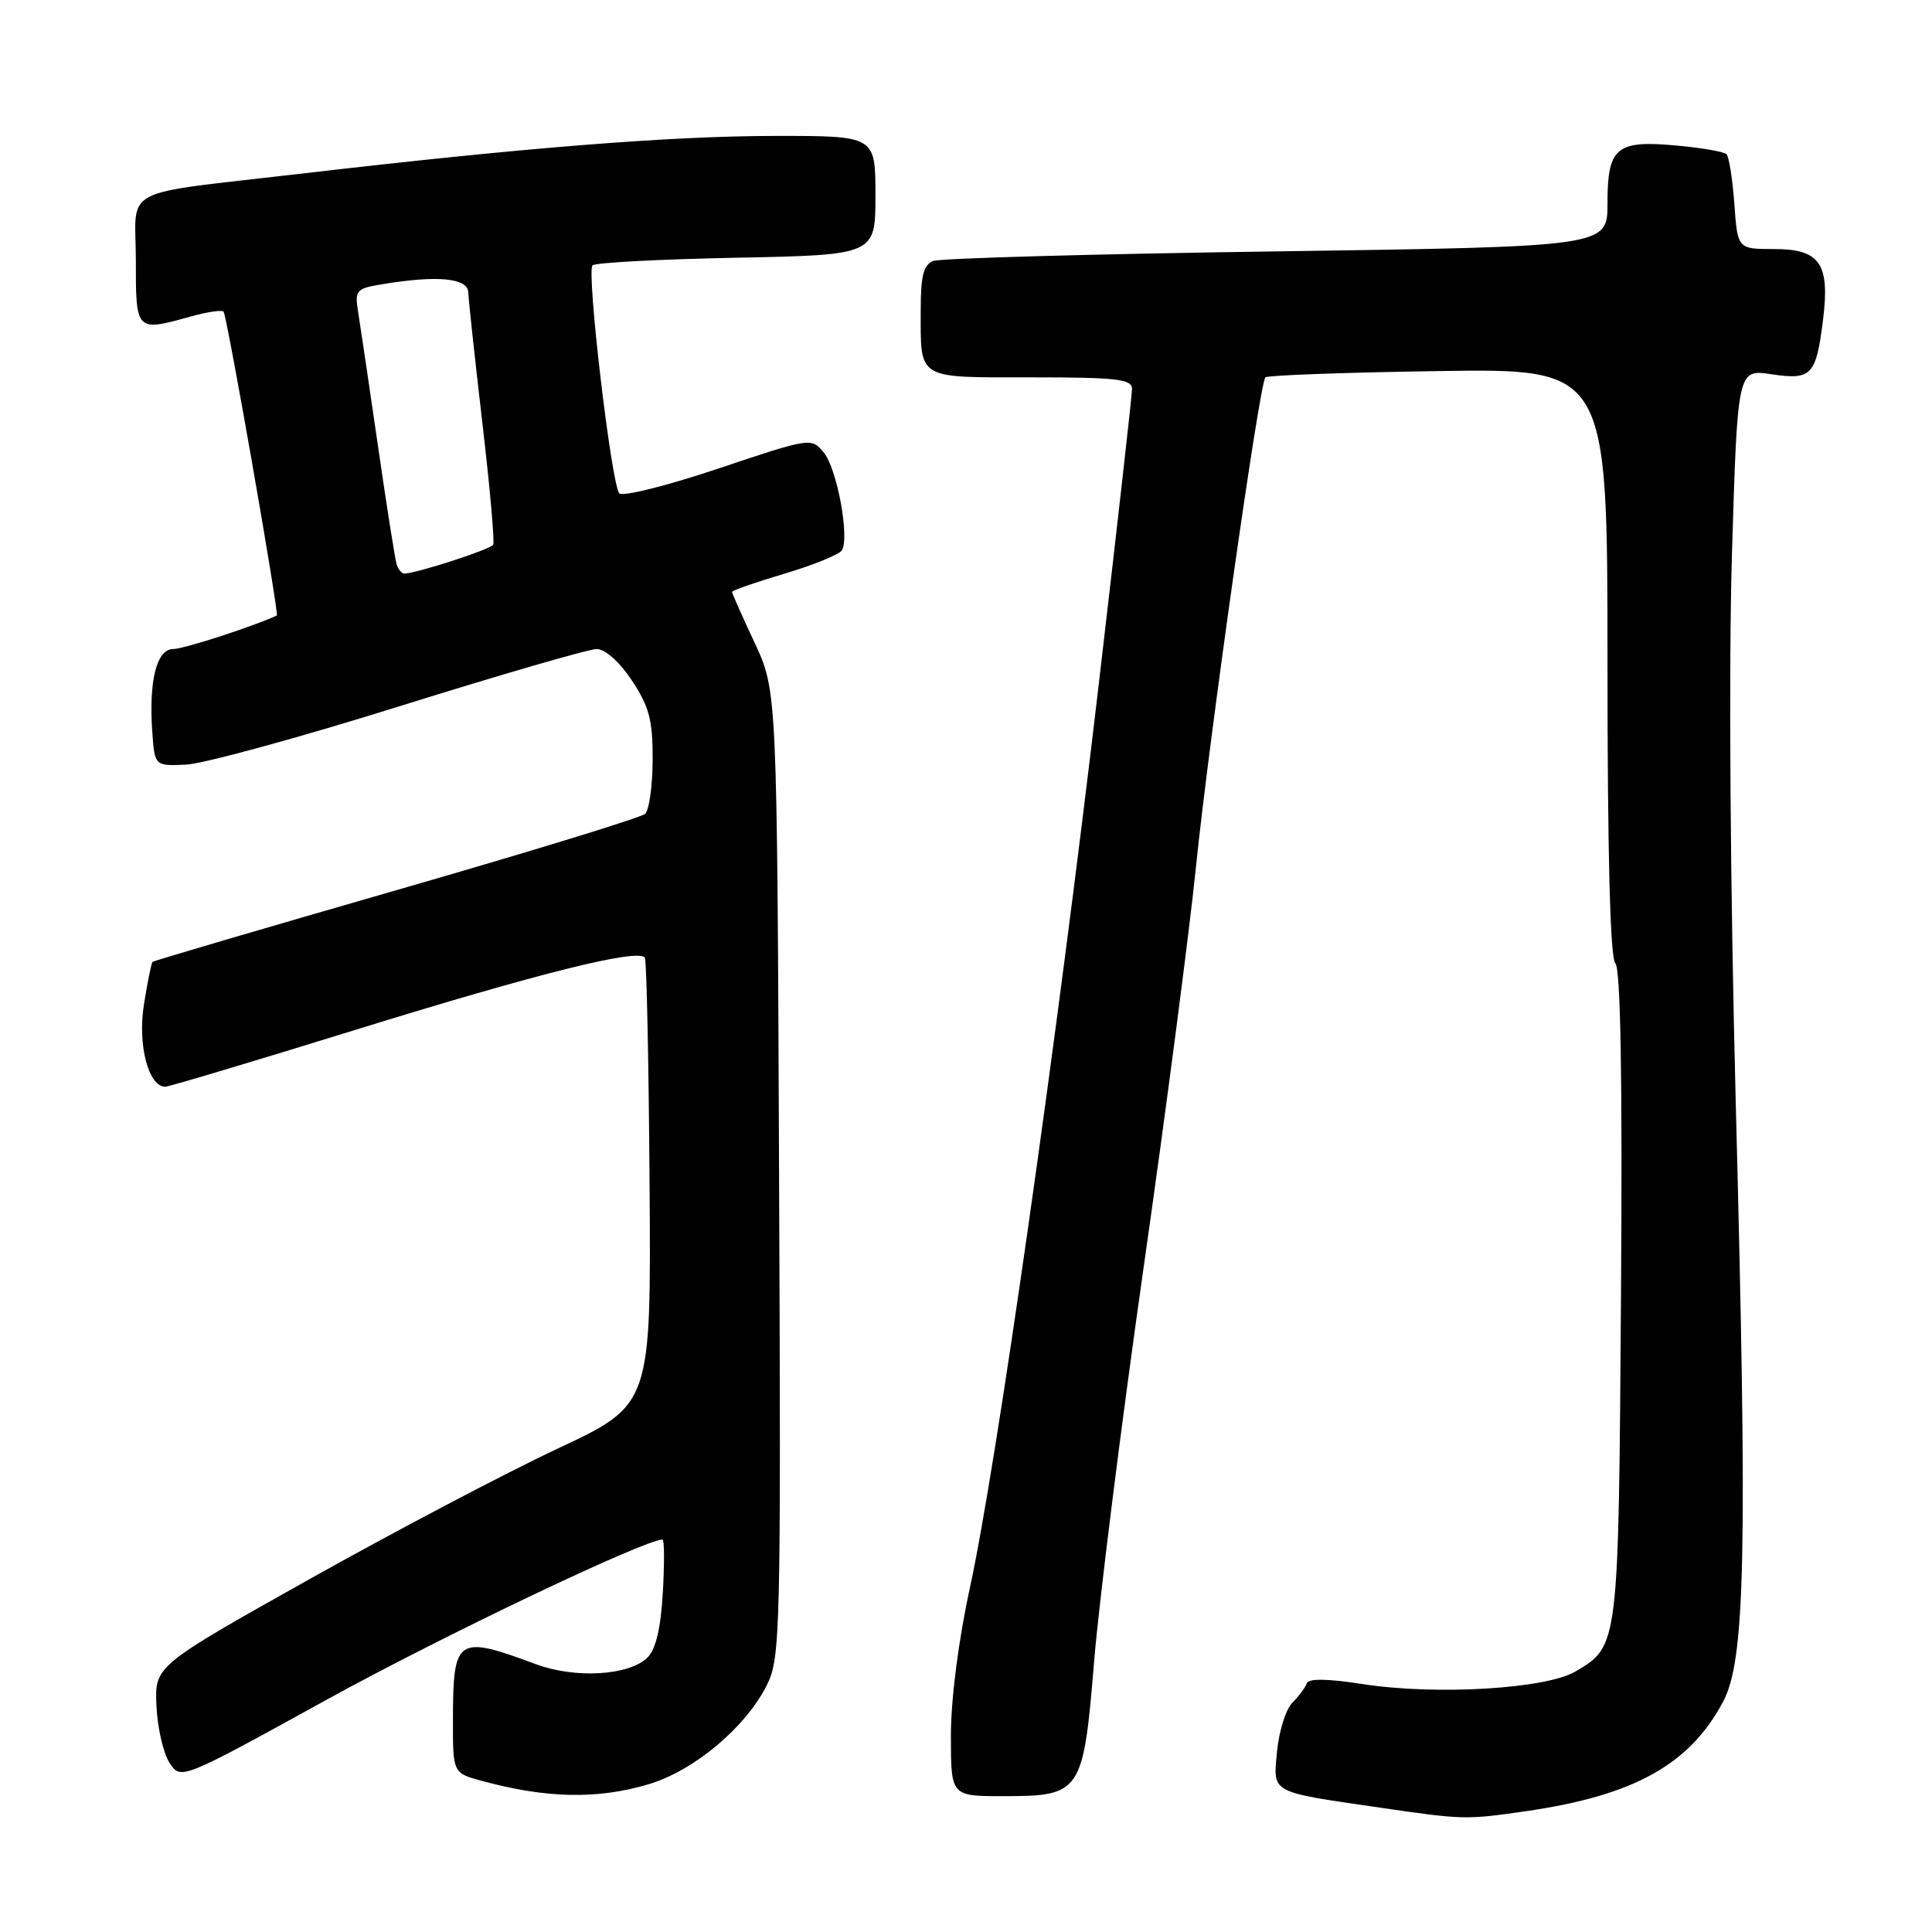 <?xml version="1.0" encoding="UTF-8" standalone="no"?>
<!DOCTYPE svg PUBLIC "-//W3C//DTD SVG 1.1//EN" "http://www.w3.org/Graphics/SVG/1.1/DTD/svg11.dtd" >
<svg xmlns="http://www.w3.org/2000/svg" xmlns:xlink="http://www.w3.org/1999/xlink" version="1.1" viewBox="0 0 256 256">
 <g >
 <path fill="currentColor"
d=" M 202.27 239.98 C 216.49 237.92 223.89 233.81 228.31 225.50 C 231.26 219.96 231.56 206.17 230.00 146.32 C 229.26 117.55 229.05 88.22 229.49 73.52 C 230.23 48.91 230.23 48.91 234.72 49.59 C 240.05 50.38 240.64 49.77 241.56 42.38 C 242.49 34.93 241.16 33.00 235.09 33.00 C 230.24 33.00 230.24 33.00 229.81 27.02 C 229.57 23.73 229.10 20.77 228.77 20.43 C 228.43 20.10 225.43 19.58 222.10 19.28 C 214.15 18.55 213.00 19.53 213.00 26.96 C 213.00 32.68 213.00 32.68 169.16 33.31 C 145.06 33.65 124.58 34.22 123.66 34.58 C 122.38 35.07 122.00 36.53 122.00 41.03 C 122.00 50.41 121.34 50.00 136.61 50.00 C 147.97 50.00 150.00 50.23 150.00 51.53 C 150.00 52.37 147.98 70.26 145.52 91.28 C 140.07 137.77 132.01 194.32 128.55 210.23 C 127.00 217.34 126.00 225.13 126.00 229.98 C 126.00 238.00 126.00 238.00 132.89 238.00 C 143.28 238.00 143.54 237.61 144.99 220.00 C 145.65 212.03 148.59 188.62 151.53 167.98 C 154.48 147.35 157.59 123.50 158.46 114.98 C 160.17 98.13 166.88 50.81 167.67 50.00 C 167.94 49.73 178.25 49.35 190.58 49.17 C 213.00 48.83 213.00 48.83 213.00 87.72 C 213.00 113.32 213.36 126.96 214.04 127.64 C 214.74 128.34 214.99 142.81 214.79 171.59 C 214.47 218.27 214.50 218.09 208.76 221.48 C 204.84 223.80 190.19 224.66 180.50 223.14 C 175.91 222.43 173.38 222.39 173.16 223.04 C 172.97 223.59 172.12 224.74 171.26 225.60 C 170.39 226.46 169.48 229.36 169.22 232.03 C 168.68 237.68 168.14 237.38 182.84 239.52 C 193.95 241.14 194.23 241.14 202.27 239.98 Z  M 85.91 236.43 C 91.98 234.63 98.84 228.87 101.65 223.21 C 103.40 219.70 103.49 216.00 103.23 155.52 C 102.97 91.53 102.97 91.53 99.98 85.15 C 98.34 81.65 97.00 78.62 97.00 78.43 C 97.00 78.24 100.13 77.15 103.96 76.01 C 107.79 74.87 111.20 73.48 111.55 72.92 C 112.60 71.22 110.92 62.12 109.16 59.97 C 107.51 57.97 107.43 57.98 95.17 62.09 C 88.38 64.37 82.49 65.84 82.06 65.37 C 81.01 64.19 77.69 35.97 78.51 35.16 C 78.86 34.80 87.45 34.35 97.58 34.15 C 116.00 33.78 116.00 33.78 116.00 25.89 C 116.00 18.00 116.00 18.00 102.75 18.01 C 88.87 18.02 69.38 19.57 40.00 23.00 C 15.38 25.88 18.00 24.51 18.00 34.52 C 18.00 43.98 17.98 43.97 25.34 41.92 C 27.46 41.33 29.38 41.05 29.62 41.29 C 30.06 41.72 37.01 81.41 36.68 81.56 C 33.41 83.06 24.32 86.00 22.96 86.00 C 20.75 86.00 19.70 90.19 20.18 97.02 C 20.50 101.50 20.50 101.50 24.63 101.32 C 26.91 101.22 39.66 97.74 52.97 93.57 C 66.28 89.41 78.02 86.00 79.07 86.00 C 80.20 86.00 82.10 87.71 83.74 90.18 C 86.03 93.65 86.50 95.44 86.48 100.65 C 86.47 104.11 86.02 107.35 85.48 107.84 C 84.94 108.34 70.10 112.89 52.50 117.96 C 34.90 123.03 20.37 127.30 20.21 127.46 C 20.05 127.62 19.54 130.17 19.07 133.12 C 18.22 138.44 19.67 144.00 21.90 144.00 C 22.37 144.00 33.72 140.60 47.13 136.45 C 71.52 128.90 84.65 125.63 85.45 126.91 C 85.68 127.29 85.96 140.77 86.07 156.87 C 86.28 186.14 86.28 186.14 73.89 191.95 C 67.08 195.14 52.28 202.93 41.00 209.25 C 20.50 220.75 20.50 220.75 20.73 226.02 C 20.86 228.92 21.64 232.32 22.46 233.58 C 23.96 235.87 23.96 235.87 43.23 225.25 C 58.51 216.83 85.41 204.00 87.79 204.00 C 88.03 204.00 88.05 207.15 87.83 211.00 C 87.57 215.68 86.90 218.53 85.82 219.61 C 83.40 222.03 76.25 222.46 71.00 220.51 C 60.57 216.63 60.04 216.98 60.02 227.71 C 60.00 234.92 60.00 234.92 63.75 235.95 C 72.35 238.30 79.12 238.45 85.91 236.43 Z  M 52.55 74.75 C 52.34 74.06 51.22 66.97 50.07 59.00 C 48.91 51.02 47.74 43.10 47.46 41.38 C 46.99 38.44 47.16 38.23 50.73 37.65 C 57.97 36.45 62.00 36.84 62.05 38.75 C 62.08 39.71 62.92 47.47 63.91 56.00 C 64.91 64.53 65.56 71.81 65.35 72.18 C 65.00 72.80 55.12 76.00 53.56 76.00 C 53.22 76.00 52.76 75.44 52.55 74.75 Z "/>
</g>
</svg>